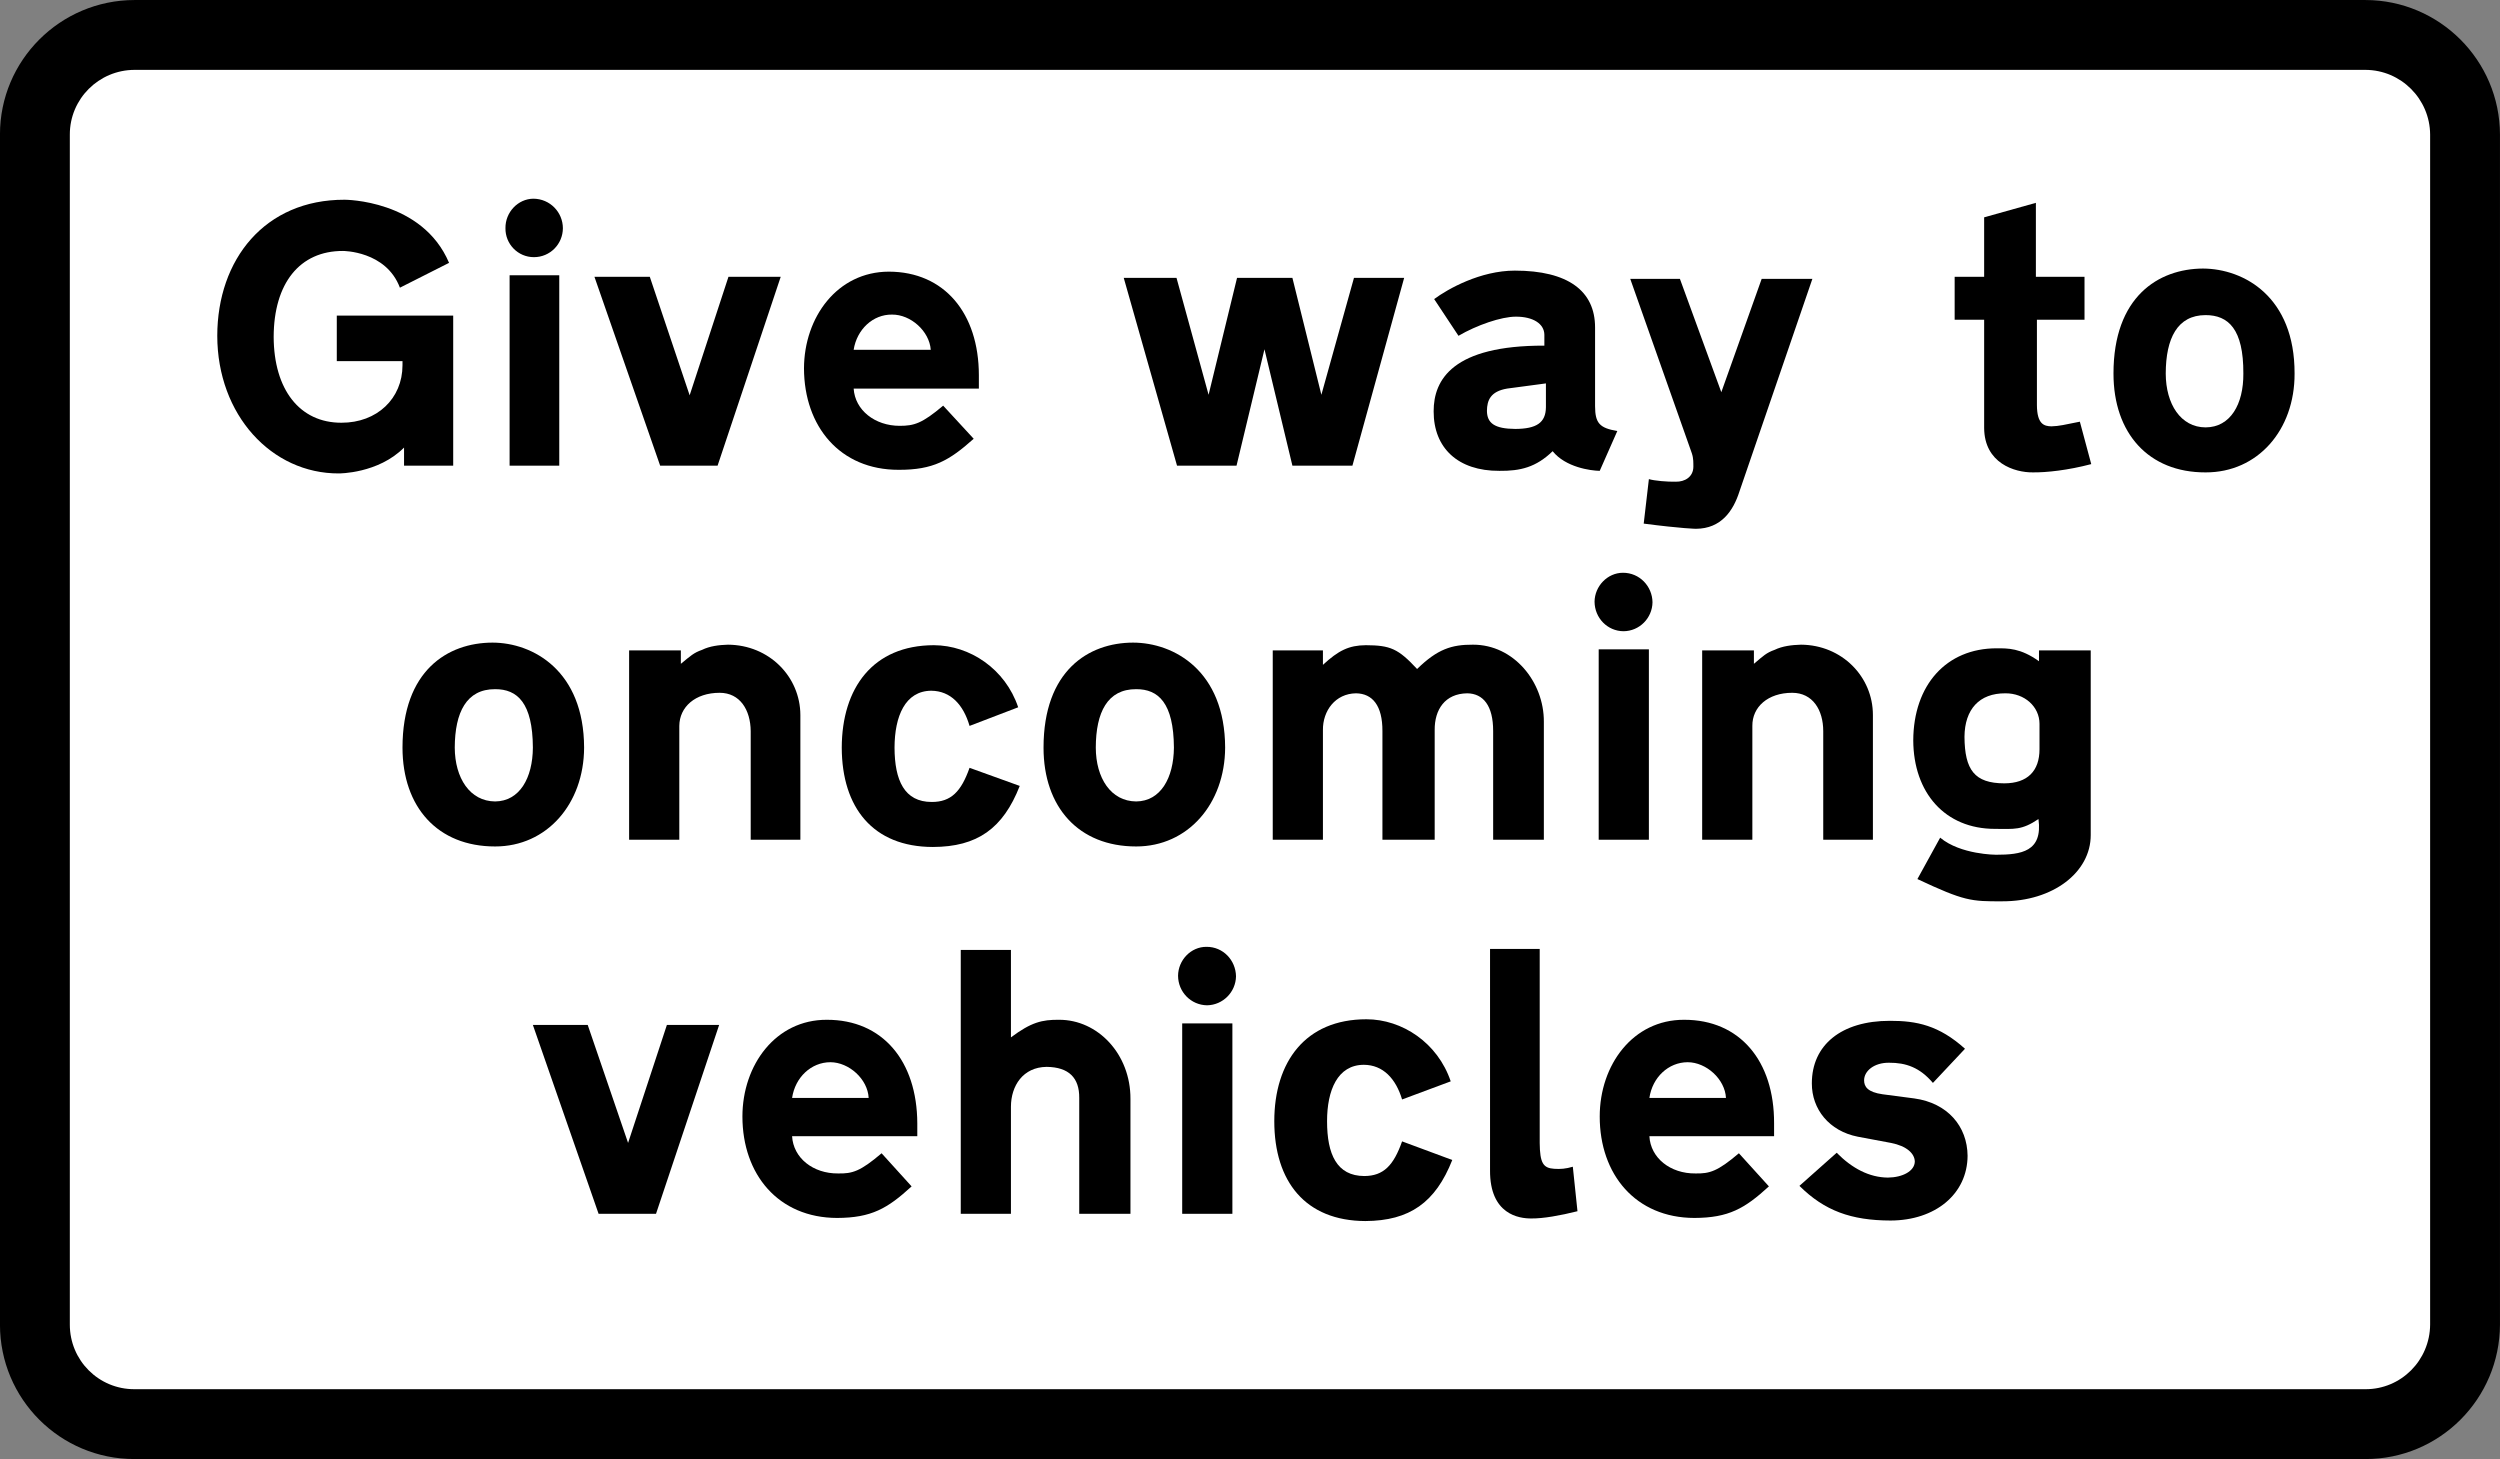 <?xml version="1.0" encoding="UTF-8" standalone="no"?>
<!-- Created with Inkscape (http://www.inkscape.org/) -->

<svg
   xmlns:dc="http://purl.org/dc/elements/1.1/"
   xmlns:cc="http://creativecommons.org/ns#"
   xmlns:rdf="http://www.w3.org/1999/02/22-rdf-syntax-ns#"
   xmlns:svg="http://www.w3.org/2000/svg"
   xmlns="http://www.w3.org/2000/svg"
   xmlns:inkscape="http://www.inkscape.org/namespaces/inkscape"
   version="1.1"
   width="604"
   height="352.5"
   id="svg2"
   xml:space="preserve"><rect width="100%" height="100%" fill="#808080" stroke="none"/><defs
     id="defs46" /><g
     transform="matrix(1.25,0,0,-1.25,-78.031,677.53)"
     id="g10"><g
       transform="scale(0.1,0.1)"
       id="g12"><path
         d="m 5456.2,2860.2 c -0.39,-143.86 -116.8,-260.27 -260,-260 h -4312 c -143.7,-0.27 -260.11,116.14 -260,260 v 2300 c -0.109,143.36 116.3,259.77 260,260 h 4312 c 143.2,-0.23 259.61,-116.64 260,-260 v -2300"
         inkscape:connector-curvature="0"
         id="path14" /><path
         d="m 5321.2,2860.2 c -0.4,-69.3 -56.36,-125.26 -125,-125 h -4312 c -69.141,-0.26 -125.1,55.7 -125,125 v 2300 c -0.098,68.8 55.859,124.76 125,125 h 4312 c 68.64,-0.24 124.6,-56.2 125,-125 v -2300"
         inkscape:connector-curvature="0"
         id="path16"
         style="fill:#ffffff" /><path
         d="m 1290.2,5034.2 c 0,0 150.27,0.31 202,-122 l -95,-48 c -26.84,71.29 -110,71 -110,71 -83.8,0.29 -133.67,-62.59 -134,-166 0.33,-101.86 50.2,-166.18 131,-166 68.82,-0.18 117.96,46.8 118,111 v 8 h -127 v 88 h 225 v -290 h -95 v 35 c -50.02,-50.48 -126,-50 -126,-50 -130,-0.48 -234.81,113 -235,266 0.19,147.67 91.98,263.31 246,263"
         inkscape:connector-curvature="0"
         id="path18" /><path
         d="m 1609.2,4520.2 h 96 v 368 h -96 v -368 z"
         inkscape:connector-curvature="0"
         id="path20" /><path
         d="m 1601.2,4979.2 c -0.44,30.73 24.13,56.76 54,57 32.29,-0.24 56.87,-26.27 57,-57 -0.13,-30.7 -24.71,-56 -56,-56 -30.87,0 -55.44,25.3 -55,56"
         inkscape:connector-curvature="0"
         id="path22" /><path
         d="m 1957.2,4656.2 75,229 h 101 l -122,-365 h -111 l -127,365 h 107 l 77,-229"
         inkscape:connector-curvature="0"
         id="path24" /><path
         d="m 2447.2,4636.2 59,-64 c -47.25,-42.18 -78.32,-60.25 -145,-60 -113.29,-0.25 -182.68,83.59 -183,196 0.32,99.36 64.64,186.82 164,187 107.36,-0.18 173.85,-80.41 174,-200 v -26 h -242 c 2.61,-41.61 40.92,-71.96 89,-72 27.81,0.04 42.99,4.37 84,39"
         inkscape:connector-curvature="0"
         id="path26" /><path
         d="m 2274.2,4744.2 h 149 c -2.55,35.89 -38.69,68.42 -75,68 -36.69,0.42 -67.77,-28.49 -74,-68"
         inkscape:connector-curvature="0"
         id="path28"
         style="fill:#ffffff" /><path
         d="m 2796.2,4883.2 h 102 l 62,-226 55,226 h 107 l 56,-226 63,226 h 97 l -100,-363 h -116 l -54,225 -54,-225 h -115 l -103,363"
         inkscape:connector-curvature="0"
         id="path30" /><path
         d="m 3522.2,4510.2 c -80.16,-0.42 -127.14,44.39 -127,115 -0.14,61.66 37.45,127.43 214,127 v 21 c -0.2,21.35 -21.88,35.09 -55,35 -28.32,0.09 -76.02,-16.54 -111,-37 l -47,71 c 26.33,19.57 89.21,54.98 156,55 102.34,-0.02 155.1,-39.04 155,-110 v -152 c 0.1,-32.9 8.77,-42.3 43,-48 l -34,-77 c -17.57,0.3 -66,6.81 -91,38 -32.1,-31.19 -62.46,-38.42 -103,-38"
         inkscape:connector-curvature="0"
         id="path32" /><path
         d="m 3553.2,4591.2 c 40.62,0.25 58.69,11.82 59,42 v 46 l -75,-10 c -32.28,-5.47 -38.78,-22.82 -39,-43 0.22,-23.9 14.67,-34.75 55,-35"
         inkscape:connector-curvature="0"
         id="path34"
         style="fill:#ffffff" /><path
         d="m 3986.2,4470.2 c -11.84,-37.03 -34.96,-71.73 -84,-72 0,0 -26.13,0.27 -101,10 l 10,86 c 10.66,-3.21 35.96,-5.38 52,-5 17.2,-0.38 33.83,9.02 34,29 -0.17,6.76 0.55,15.43 -3,26 l -119,337 h 96 l 80,-219 78,219 h 98 l -141,-411"
         inkscape:connector-curvature="0"
         id="path36" /><path
         d="m 4459.2,4802.2 h -57 v 83 h 57 v 115 l 100,28 v -143 h 94 v -83 h -92 v -165 c 0.25,-37.07 13.98,-40.69 28,-41 14.9,0.31 25.74,3.2 55,9 l 22,-82 c -45.48,-11.97 -86.68,-16.31 -113,-16 -35.11,-0.31 -93.66,17.76 -94,86 v 209"
         inkscape:connector-curvature="0"
         id="path38" /><path
         d="m 4709.2,4698.2 c -0.06,148.39 86.67,202.6 173,203 79.18,-0.4 177.48,-54.61 177,-203 0.48,-108.91 -71.07,-191.31 -172,-191 -110.12,-0.31 -178.06,75.58 -178,191"
         inkscape:connector-curvature="0"
         id="path40" /><path
         d="m 4960.2,4698.2 c 0.46,86.23 -29.17,112.98 -73,113 -54.47,-0.02 -76.87,-44.84 -77,-113 0.13,-59.04 29.04,-103.86 77,-104 48.16,0.14 73.46,44.96 73,104"
         inkscape:connector-curvature="0"
         id="path42"
         style="fill:#ffffff" /><path
         d="m 1402.2,3975.2 c 0.1,148.64 86.83,202.84 174,203 78.35,-0.16 176.64,-54.36 177,-203 -0.36,-108.67 -71.91,-191.07 -172,-191 -110.96,-0.07 -178.9,75.82 -179,191"
         inkscape:connector-curvature="0"
         id="path44" /><path
         d="m 1654.2,3975.2 c -0.37,86.48 -30.01,113.22 -73,113 -55.3,0.22 -77.71,-44.59 -78,-113 0.29,-58.8 29.2,-103.61 78,-104 47.33,0.39 72.63,45.2 73,104"
         inkscape:connector-curvature="0"
         id="path46"
         style="fill:#ffffff" /><path
         d="m 1981.2,4164.2 c 14.86,7.34 32.93,9.51 50,10 79.77,-0.49 139.77,-61.93 140,-136 v -241 h -96 v 210 c -0.36,40.75 -20.6,73.99 -60,74 -47.33,-0.01 -77.69,-27.47 -78,-64 v -220 h -97 v 366 h 100 v -26 c 18.99,15.55 24.78,21.33 41,27"
         inkscape:connector-curvature="0"
         id="path48" /><path
         d="m 2251.2,3975.2 c 0.27,115.39 60.25,197.79 178,198 69.45,-0.21 138.12,-45.75 163,-120 l -94,-36 c -11.84,40.86 -36.41,67.61 -74,68 -50.59,-0.39 -70.82,-49.54 -71,-110 0.18,-63.14 18.97,-105.06 72,-105 37.31,-0.06 56.83,20.18 73,66 l 97,-35 c -32.22,-82.37 -82.09,-117.79 -168,-118 -115.75,0.21 -175.73,76.1 -176,192"
         inkscape:connector-curvature="0"
         id="path50" /><path
         d="m 2641.2,3975.2 c -0.02,148.64 86.72,202.84 173,203 79.23,-0.16 177.53,-54.36 178,-203 -0.47,-108.67 -72.03,-191.07 -172,-191 -111.07,-0.07 -179.02,75.82 -179,191"
         inkscape:connector-curvature="0"
         id="path52" /><path
         d="m 2893.2,3975.2 c -0.49,86.48 -30.13,113.22 -73,113 -55.42,0.22 -77.83,-44.59 -78,-113 0.17,-58.8 29.08,-103.61 78,-104 47.21,0.39 72.51,45.2 73,104"
         inkscape:connector-curvature="0"
         id="path54"
         style="fill:#ffffff" /><path
         d="m 3460.2,4080.2 c -43.13,-0.45 -63.36,-31.53 -63,-71 v -212 h -101 v 210 c 0.18,49.42 -19.34,72.55 -51,73 -39.89,-0.45 -64.47,-33.7 -64,-71 v -212 h -97 v 366 h 97 v -28 c 29.89,27.66 50.13,37.79 83,38 47.35,-0.21 62.53,-6.72 99,-46 39.42,38.55 66.89,47.23 108,47 78.86,0.23 137.41,-72.05 137,-149 v -228 h -98 v 210 c 0.11,49.42 -19.4,72.55 -50,73"
         inkscape:connector-curvature="0"
         id="path56" /><path
         d="m 3714.2,3797.2 h 97 v 368 h -97 v -368 z"
         inkscape:connector-curvature="0"
         id="path58" /><path
         d="m 3706.2,4257.2 c 0.28,29.98 24.85,56 55,56 32.01,0 56.58,-26.02 57,-57 -0.42,-30.45 -24.99,-55.75 -56,-56 -31.15,0.25 -55.72,25.55 -56,57"
         inkscape:connector-curvature="0"
         id="path60" /><path
         d="m 4054.2,4164.2 c 15.19,7.34 33.26,9.51 51,10 79.11,-0.49 139.1,-61.93 139,-136 v -241 h -96 v 210 c -0.03,40.75 -20.27,73.99 -60,74 -47,-0.01 -77.36,-27.47 -77,-64 v -220 h -97 v 366 h 100 v -26 c 18.33,15.55 24.11,21.33 40,27"
         inkscape:connector-curvature="0"
         id="path62" /><path
         d="m 4480.2,3818.2 c -96.86,-0.1 -157.57,70.01 -158,171 0.43,107.17 64.04,178 161,178 21.57,0 46.14,0.72 82,-25 v 21 h 100 v -357 c 0.02,-71.94 -72.97,-128.31 -171,-128 -60.26,-0.31 -73.27,0.41 -164,43 l 44,80 c 39.5,-32.96 108,-33 108,-33 48.59,0.04 90.51,5.82 82,69 -32.69,-21.99 -46.42,-19.1 -84,-19"
         inkscape:connector-curvature="0"
         id="path64" /><path
         d="m 4498.2,3906.2 c 44.88,0.08 68.01,23.93 68,66 v 49 c 0.01,33.25 -28.91,59.27 -66,59 -50.36,0.27 -78.55,-30.81 -79,-84 0.45,-63.9 19.25,-89.92 77,-90"
         inkscape:connector-curvature="0"
         id="path66"
         style="fill:#ffffff" /><path
         d="m 1838.2,3211.2 75,228 h 101 l -122,-365 h -111 l -127,365 h 106 l 78,-228"
         inkscape:connector-curvature="0"
         id="path68" /><path
         d="m 2328.2,3191.2 58,-64 c -46.53,-42.69 -77.61,-60.76 -144,-61 -113.58,0.24 -182.96,84.08 -183,196 0.04,99.85 64.36,187.3 163,187 108.07,0.3 174.57,-79.92 175,-200 v -25 h -242 c 2.33,-42.12 40.64,-72.48 89,-72 27.53,-0.48 42.71,3.86 84,39"
         inkscape:connector-curvature="0"
         id="path70" /><path
         d="m 2155.2,3298.2 h 148 c -1.84,36.38 -37.98,68.91 -74,69 -36.98,-0.09 -68.05,-29 -74,-69"
         inkscape:connector-curvature="0"
         id="path72"
         style="fill:#ffffff" /><path
         d="m 2671.2,3449.2 c 74.77,0.3 138.37,-66.19 138,-153 v -222 h -99 v 224 c 0.35,38.55 -19.88,59.51 -63,60 -45.79,-0.49 -68.91,-36.63 -69,-77 v -207 h -97 v 510 h 97 v -169 c 39.12,29.25 60.08,34.3 93,34"
         inkscape:connector-curvature="0"
         id="path74" /><path
         d="m 2909.2,3074.2 h 97 v 368 h -97 v -368 z"
         inkscape:connector-curvature="0"
         id="path76" /><path
         d="m 2901.2,3534.2 c 0.2,30.22 24.78,56.25 55,56 31.94,0.25 56.51,-25.78 57,-57 -0.49,-30.21 -25.06,-55.51 -56,-56 -31.22,0.49 -55.8,25.79 -56,57"
         inkscape:connector-curvature="0"
         id="path78" /><path
         d="m 3087.2,3253.2 c 0.04,114.63 60.03,197.03 178,197 69.23,0.03 137.89,-45.51 163,-120 l -94,-35 c -12.06,40.11 -36.63,66.85 -74,67 -50.81,-0.15 -71.05,-49.3 -71,-109 -0.05,-63.89 18.74,-105.81 72,-106 37.09,0.19 56.6,20.43 73,67 l 97,-36 c -32.45,-82.13 -82.32,-117.54 -168,-118 -115.97,0.46 -175.96,76.35 -176,193"
         inkscape:connector-curvature="0"
         id="path80" /><path
         d="m 3504.2,3586.2 h 96 v -375 c 0.35,-39.24 6.86,-48.63 28,-50 12.11,-0.8 22.22,-0.08 36,4 l 9,-86 c -33.62,-8.43 -66.14,-14.21 -89,-14 -24.12,-0.21 -80.5,7.74 -80,93 v 428"
         inkscape:connector-curvature="0"
         id="path82" /><path
         d="m 3985.2,3191.2 58,-64 c -46.63,-42.69 -77.7,-60.76 -144,-61 -113.68,0.24 -183.06,84.08 -183,196 -0.06,99.85 64.27,187.3 163,187 107.98,0.3 174.47,-79.92 174,-200 v -25 h -241 c 2.23,-42.12 40.54,-72.48 89,-72 27.43,-0.48 42.61,3.86 84,39"
         inkscape:connector-curvature="0"
         id="path84" /><path
         d="m 3812.2,3298.2 h 148 c -1.93,36.38 -38.07,68.91 -74,69 -37.07,-0.09 -68.15,-29 -74,-69"
         inkscape:connector-curvature="0"
         id="path86"
         style="fill:#ffffff" /><path
         d="m 4263.2,3305.2 61,-8 c 64.22,-8.87 102.52,-53.68 103,-111 -0.48,-73.5 -61.91,-124.82 -149,-125 -76.25,0.18 -127.57,18.97 -176,67 l 72,64 c 29.91,-30.36 63.16,-47.7 99,-48 28.48,0.3 51.61,12.58 52,31 -0.39,15.55 -15.56,30.01 -46,36 l -64,12 c -55.9,10.92 -89.15,53.56 -89,103 -0.15,74.16 56.95,121.14 151,121 51.23,0.14 94.59,-8.54 145,-54 l -62,-66 c -25.27,29.79 -52.01,39.19 -85,39 -28.45,0.19 -47.96,-15.71 -48,-34 0.04,-12.07 6.55,-22.91 36,-27"
         inkscape:connector-curvature="0"
         id="path88" /></g></g></svg>
